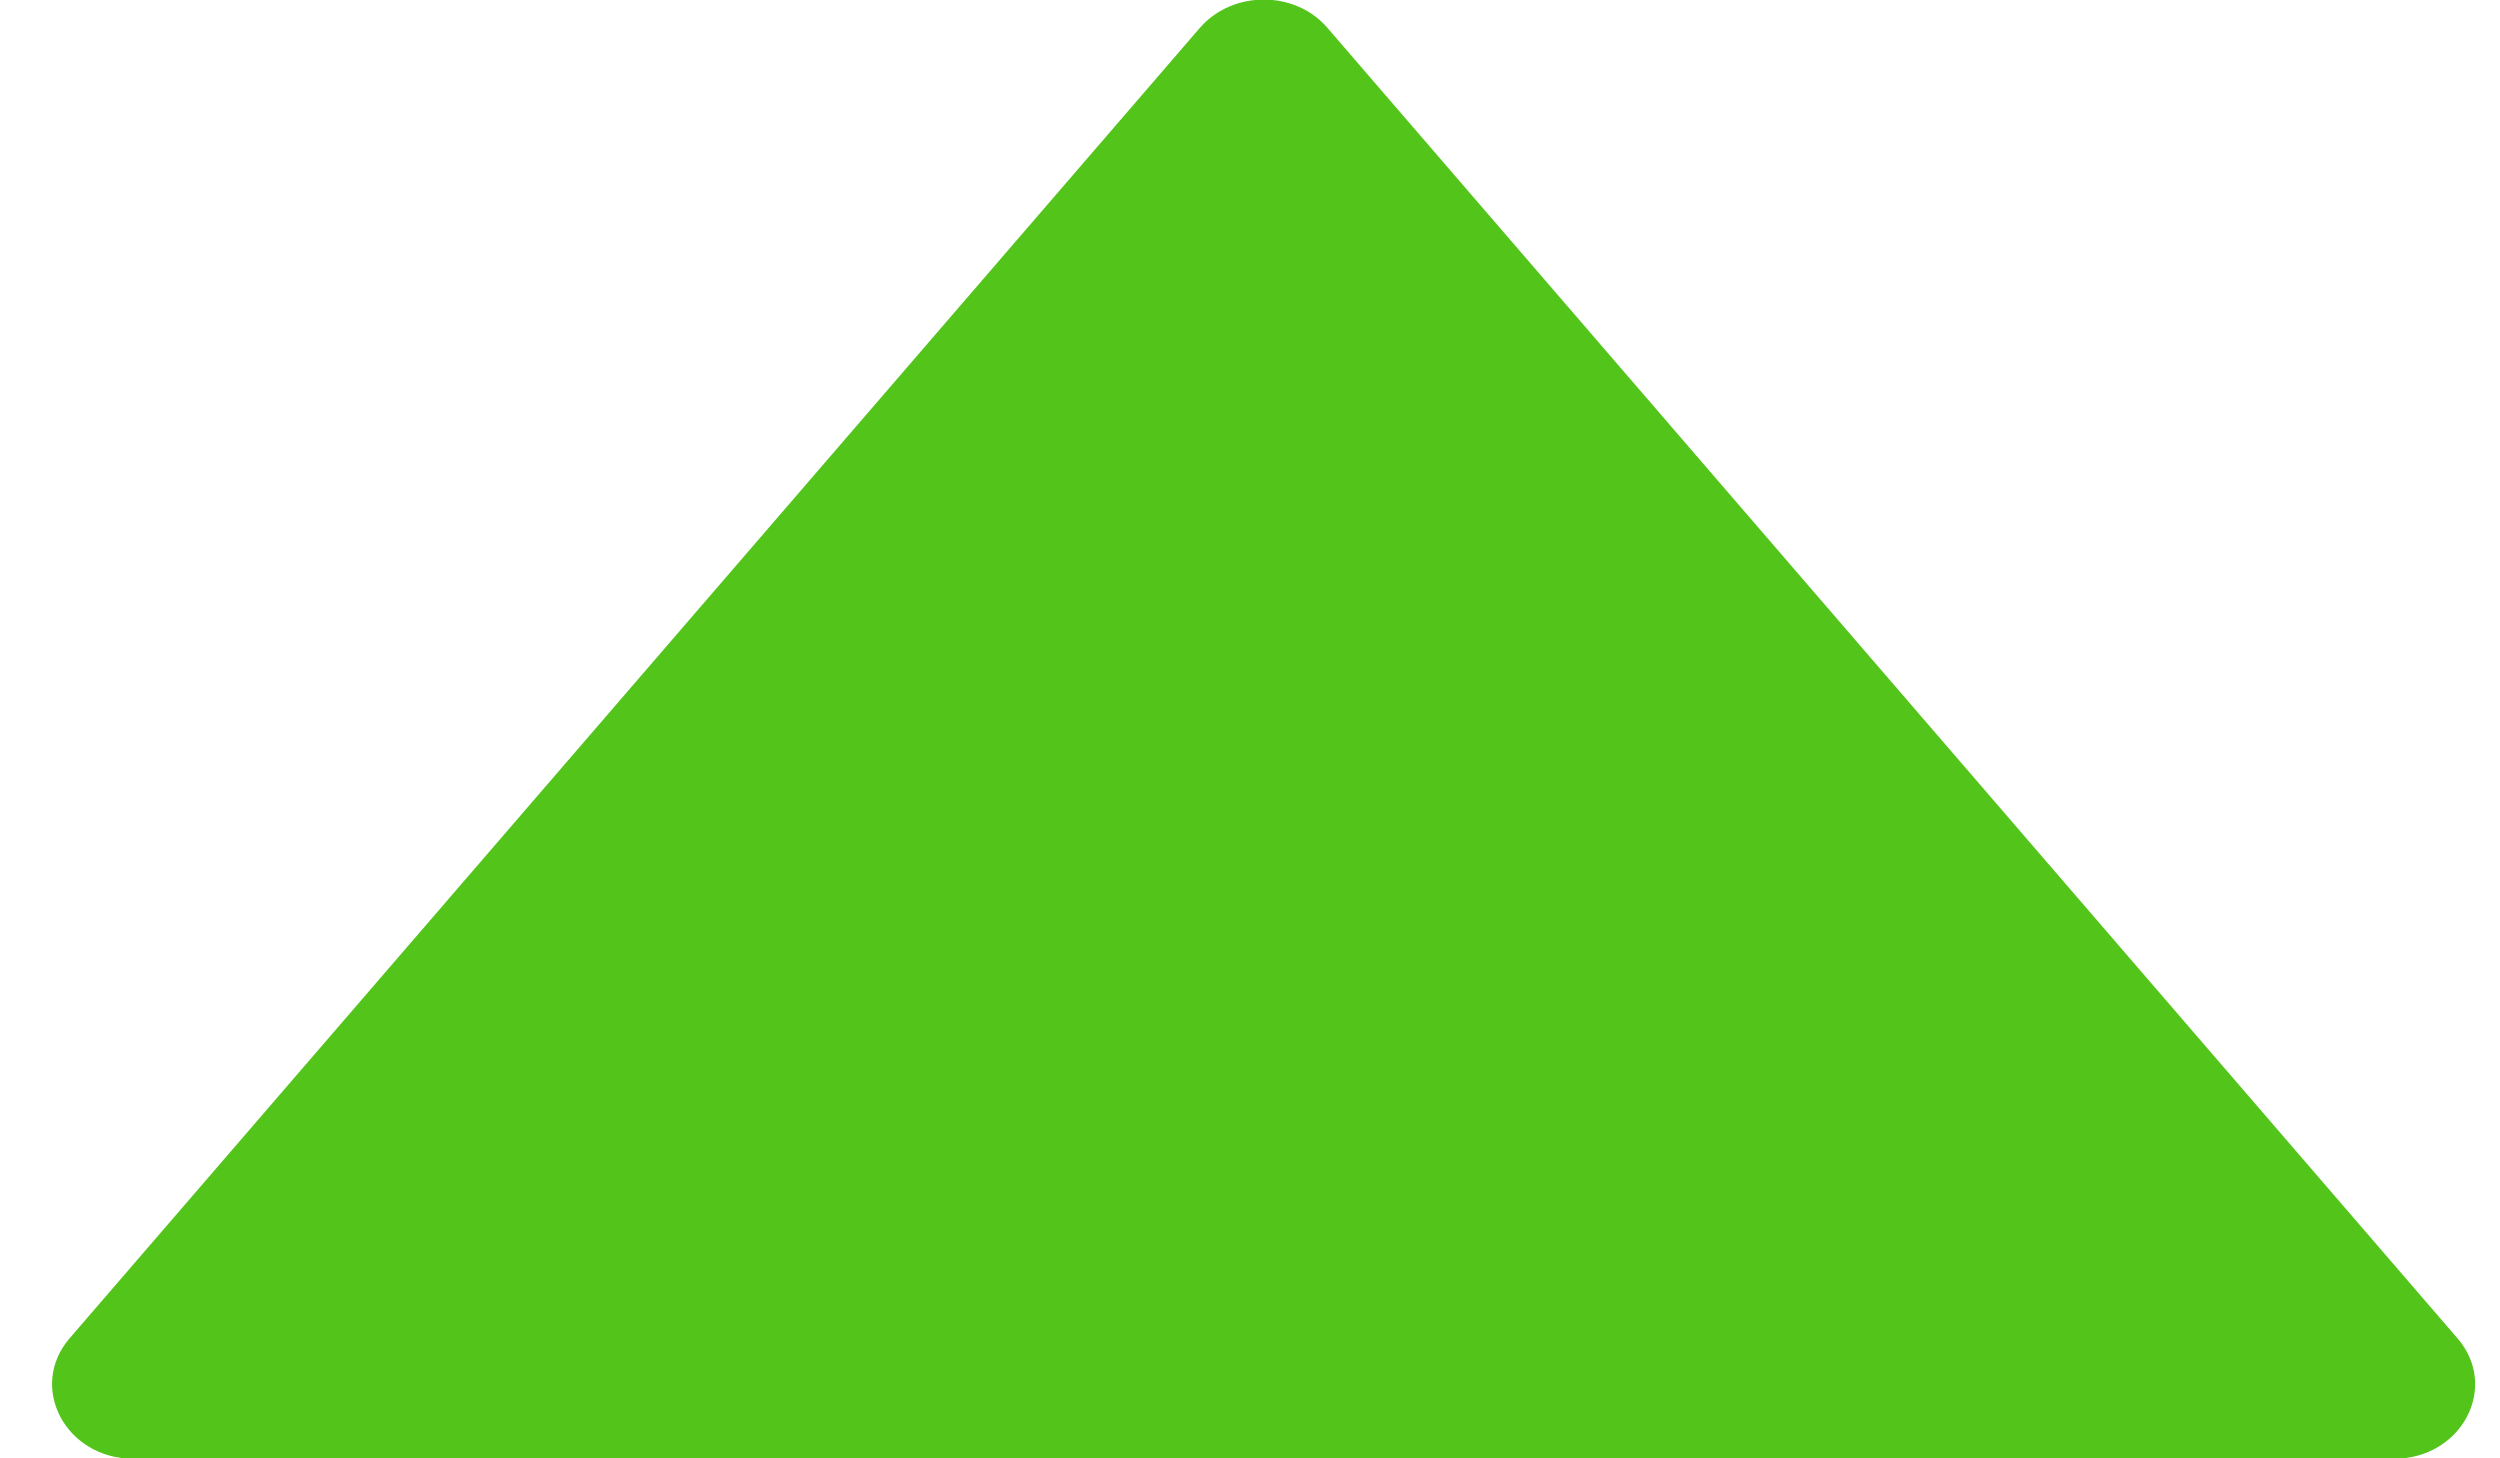 <svg width="12" height="7" viewBox="0 0 12 7" fill="none" xmlns="http://www.w3.org/2000/svg">
<path id="Vector" d="M11.796 6.424L6.371 0.133C6.216 -0.047 5.917 -0.047 5.76 0.133L0.334 6.424C0.133 6.658 0.315 7.002 0.64 7.002H11.491C11.816 7.002 11.998 6.658 11.796 6.424Z" fill="#52C41A"/>
</svg>
